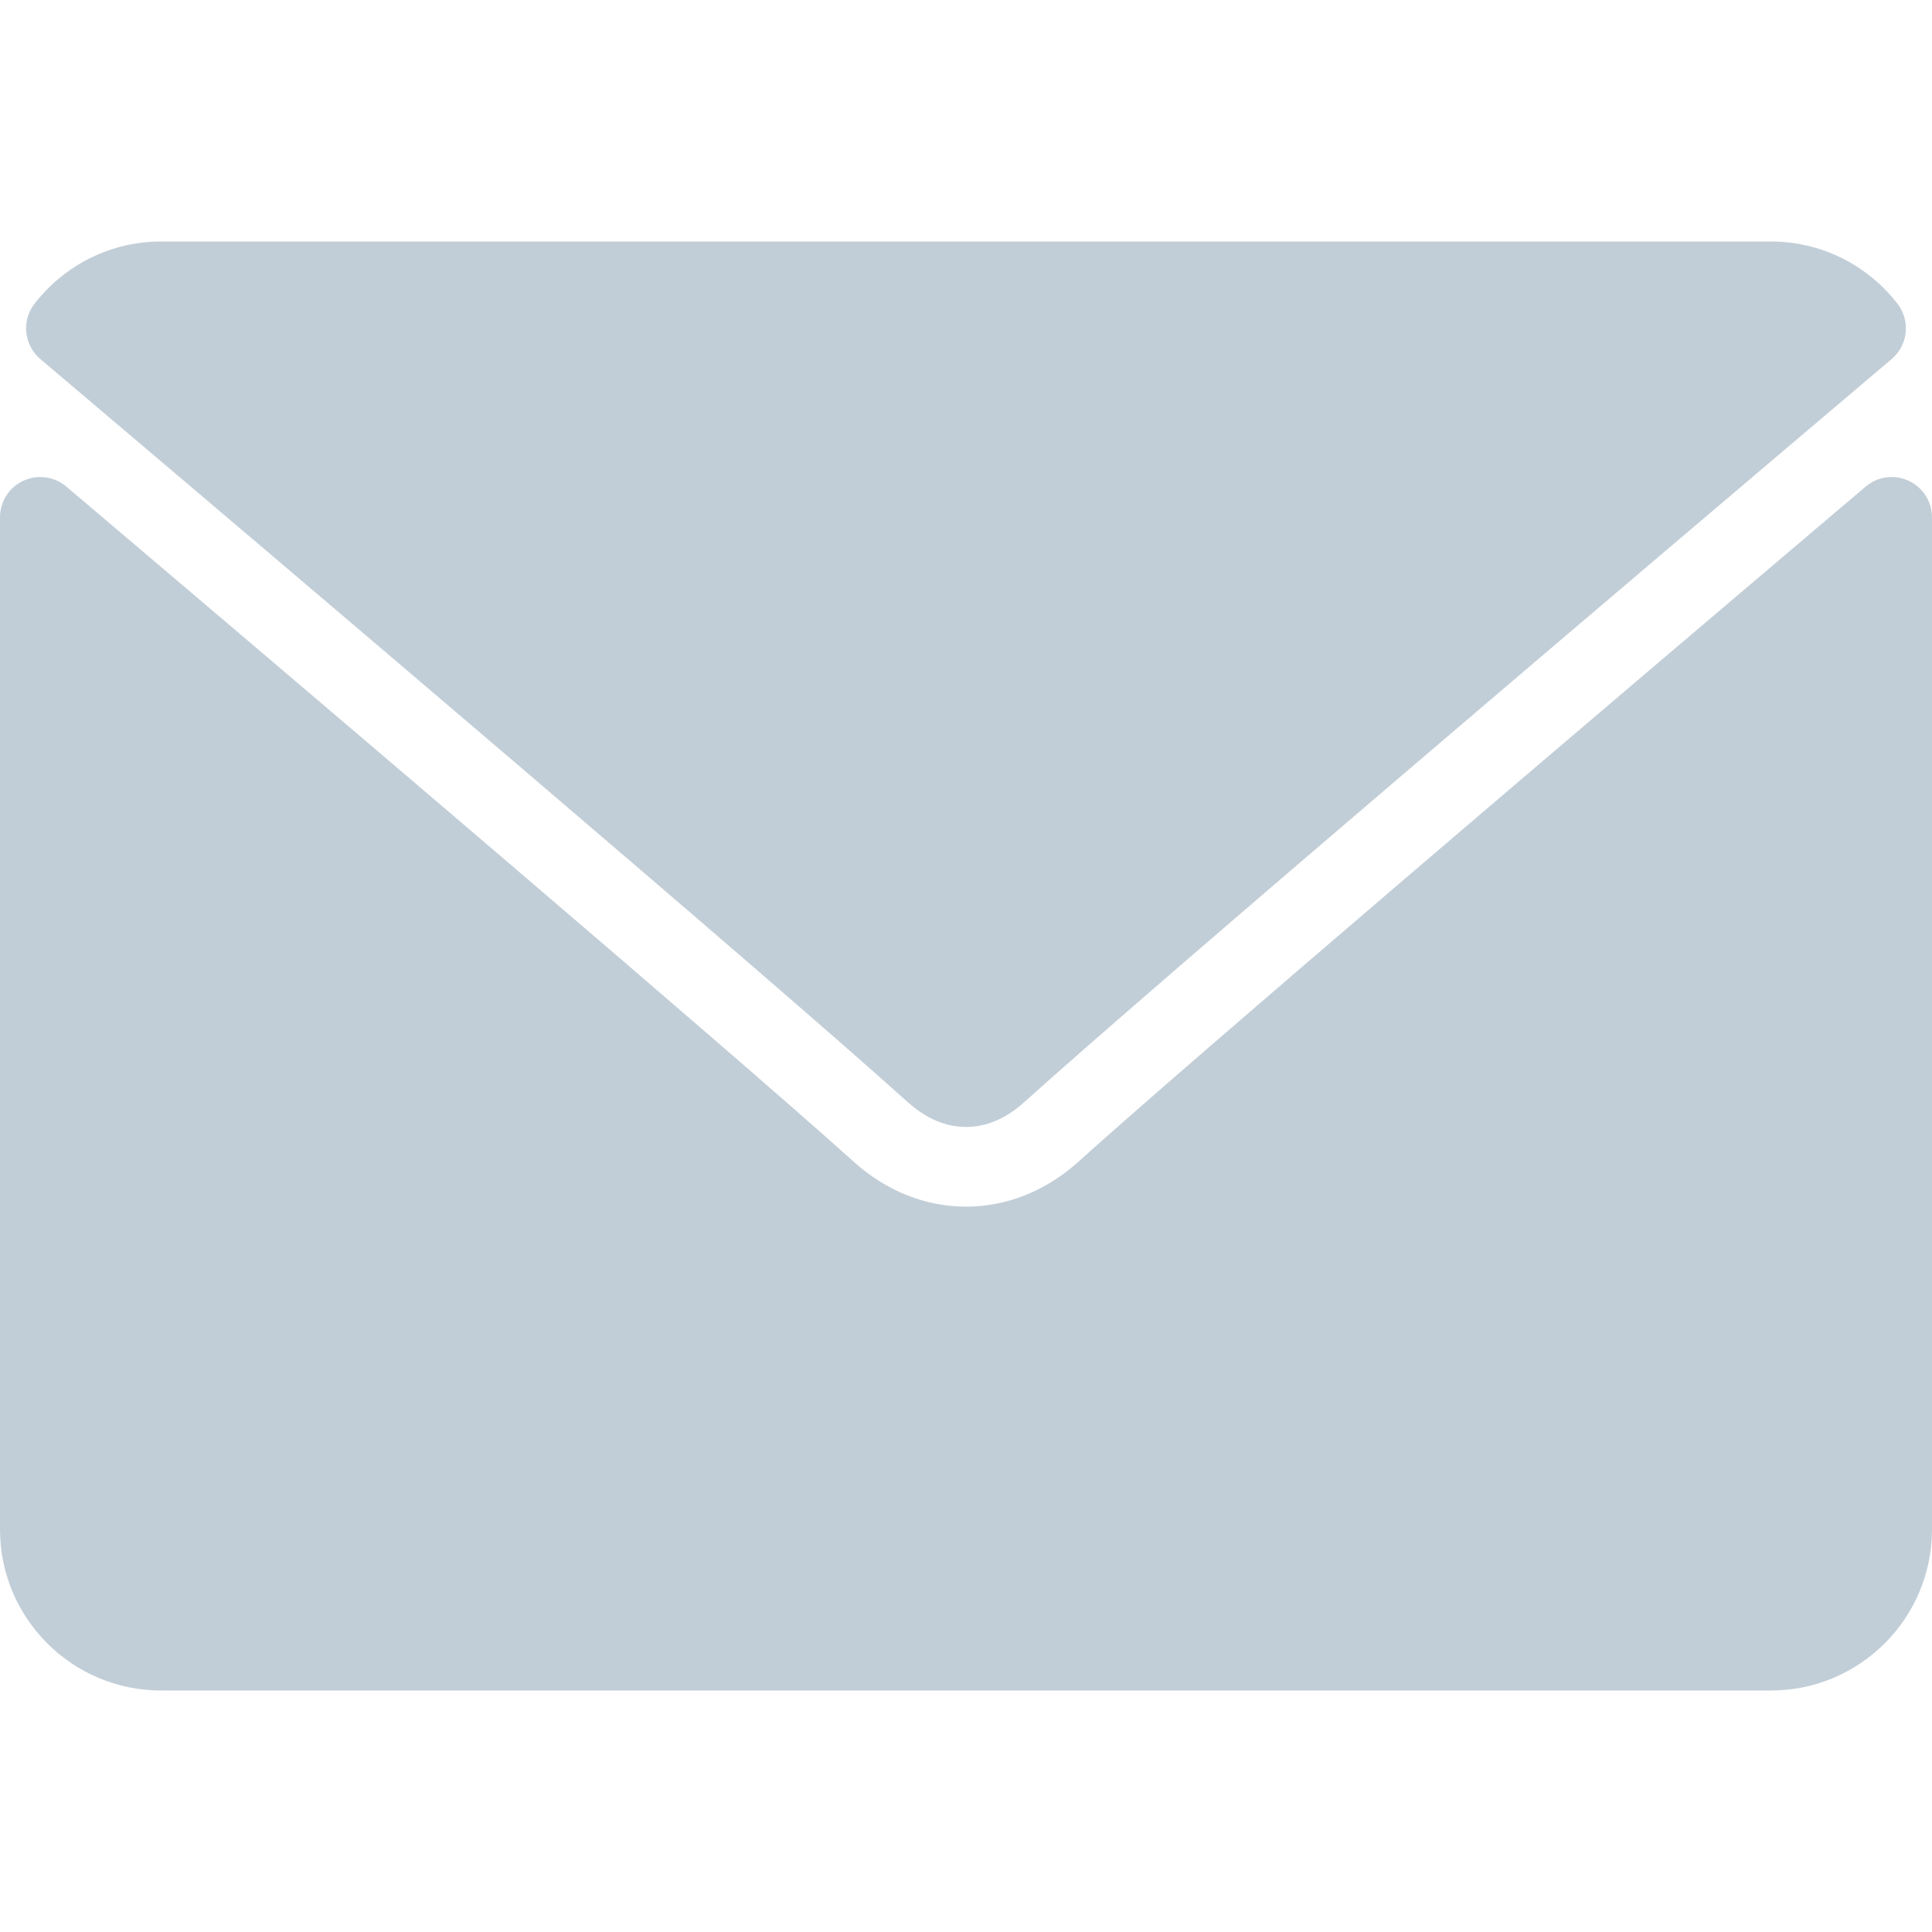<svg width="32" height="32" viewBox="0 0 32 32" fill="none" xmlns="http://www.w3.org/2000/svg">
<g id="envelope 3">
<g id="Group">
<g id="Group_2">
<g id="Group_3">
<path id="Vector" d="M0.668 5.947C5.06 9.667 12.766 16.21 15.031 18.251C15.335 18.526 15.662 18.666 16 18.666C16.338 18.666 16.663 18.527 16.967 18.253C19.234 16.211 26.94 9.667 31.332 5.947C31.605 5.716 31.647 5.31 31.426 5.027C30.914 4.374 30.151 4 29.333 4H2.667C1.849 4 1.086 4.374 0.574 5.027C0.353 5.31 0.395 5.716 0.668 5.947Z" fill="#C2CED7"/>
<path id="Vector_2" d="M31.613 7.963C31.377 7.853 31.099 7.891 30.902 8.059C26.032 12.188 19.816 17.48 17.86 19.243C16.762 20.234 15.239 20.234 14.139 19.241C12.054 17.363 5.074 11.429 1.098 8.059C0.9 7.891 0.621 7.854 0.387 7.963C0.151 8.072 0 8.308 0 8.568V25.333C0 26.804 1.196 28 2.667 28H29.333C30.804 28 32 26.804 32 25.333V8.568C32 8.308 31.849 8.072 31.613 7.963Z" fill="#C2CED7"/>
</g>
</g>
</g>
</g>
</svg>
